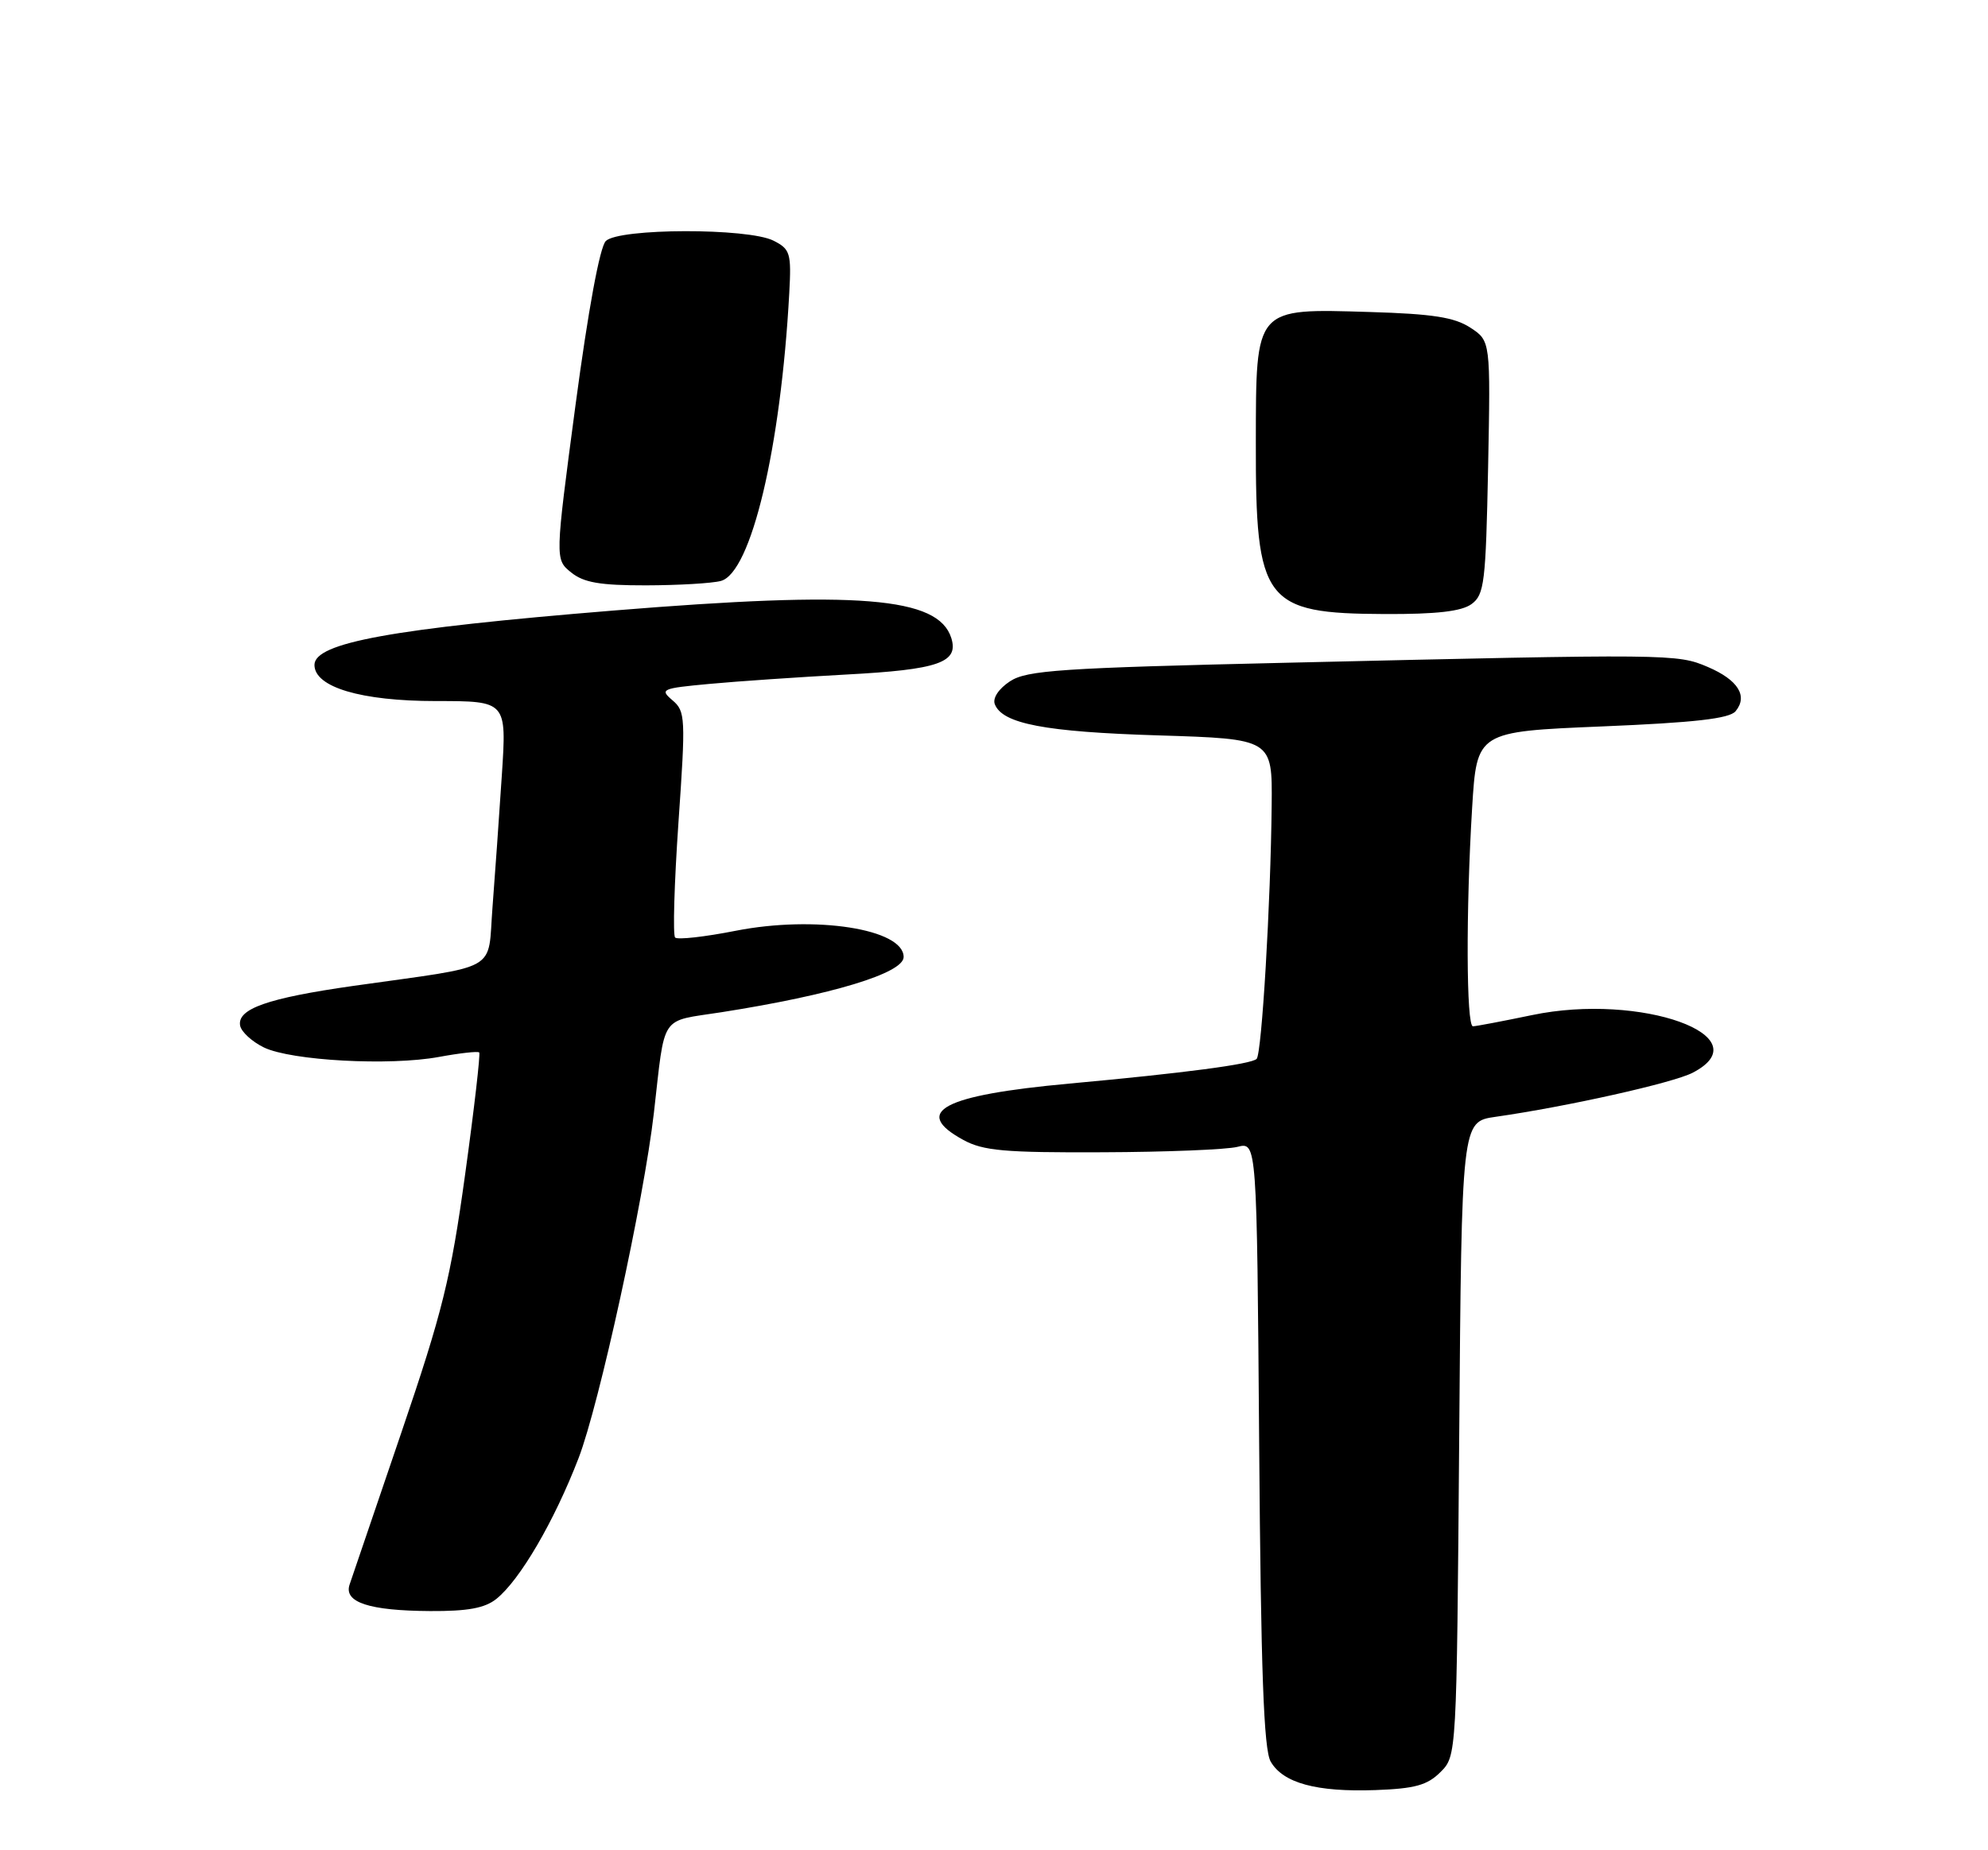 <?xml version="1.0" encoding="UTF-8" standalone="no"?>
<!DOCTYPE svg PUBLIC "-//W3C//DTD SVG 1.1//EN" "http://www.w3.org/Graphics/SVG/1.1/DTD/svg11.dtd" >
<svg xmlns="http://www.w3.org/2000/svg" xmlns:xlink="http://www.w3.org/1999/xlink" version="1.1" viewBox="0 0 275 256">
 <g >
 <path fill="currentColor"
d=" M 199.26 245.19 C 201.50 242.95 201.50 242.95 201.85 199.07 C 202.19 155.20 202.19 155.20 206.85 154.53 C 216.74 153.12 231.41 149.84 234.14 148.43 C 243.88 143.39 226.96 137.31 211.93 140.45 C 207.84 141.30 204.16 142.00 203.75 142.00 C 202.83 142.00 202.77 126.00 203.64 111.77 C 204.29 101.23 204.29 101.23 221.61 100.51 C 234.42 99.98 239.23 99.43 240.08 98.41 C 241.82 96.31 240.43 94.08 236.26 92.29 C 231.99 90.46 231.25 90.46 177.94 91.70 C 146.72 92.42 142.05 92.74 139.72 94.26 C 138.15 95.29 137.29 96.59 137.61 97.43 C 138.65 100.14 144.55 101.27 160.25 101.75 C 176.00 102.24 176.00 102.24 175.91 111.37 C 175.78 124.89 174.54 145.79 173.83 146.51 C 173.08 147.25 163.83 148.47 147.90 149.93 C 130.38 151.54 126.10 153.82 133.25 157.72 C 136.00 159.23 138.98 159.49 152.50 159.43 C 161.30 159.40 169.71 159.06 171.18 158.68 C 173.86 158.00 173.86 158.00 174.18 199.75 C 174.42 231.23 174.81 242.05 175.77 243.73 C 177.48 246.71 182.10 247.97 190.26 247.68 C 195.72 247.48 197.44 247.01 199.26 245.19 Z  M 68.66 221.23 C 71.92 218.62 76.66 210.50 80.03 201.76 C 82.88 194.37 89.07 166.02 90.45 154.00 C 92.05 140.08 91.17 141.40 99.82 140.05 C 115.06 137.66 125.00 134.65 125.00 132.41 C 125.00 128.53 112.76 126.62 101.74 128.79 C 97.48 129.63 93.72 130.05 93.39 129.72 C 93.06 129.39 93.27 122.23 93.85 113.81 C 94.86 99.28 94.82 98.42 93.02 96.89 C 91.23 95.37 91.53 95.24 98.10 94.63 C 101.93 94.27 110.47 93.69 117.06 93.33 C 129.85 92.65 132.66 91.67 131.59 88.27 C 129.78 82.59 118.82 81.71 84.81 84.48 C 54.21 86.98 43.50 88.93 43.50 92.00 C 43.50 95.08 49.94 97.00 60.30 97.00 C 70.09 97.00 70.09 97.00 69.42 107.25 C 69.05 112.89 68.47 121.10 68.13 125.50 C 67.41 134.66 69.47 133.49 48.88 136.41 C 37.00 138.10 32.77 139.59 33.22 141.92 C 33.39 142.78 34.87 144.13 36.51 144.93 C 40.31 146.76 53.90 147.50 60.72 146.24 C 63.60 145.71 66.10 145.43 66.29 145.62 C 66.47 145.81 65.60 153.40 64.34 162.50 C 62.35 176.93 61.21 181.51 55.50 198.27 C 51.90 208.85 48.68 218.28 48.36 219.24 C 47.53 221.70 51.05 222.86 59.50 222.91 C 64.68 222.94 67.06 222.51 68.66 221.23 Z  M 203.56 83.58 C 205.33 82.29 205.53 80.61 205.85 64.67 C 206.19 47.17 206.19 47.17 203.40 45.34 C 201.21 43.90 198.19 43.43 189.51 43.17 C 173.50 42.69 173.75 42.40 173.72 61.23 C 173.68 83.36 174.83 84.89 191.56 84.96 C 198.72 84.99 202.18 84.59 203.56 83.58 Z  M 99.72 80.38 C 103.91 79.25 108.01 61.98 109.18 40.53 C 109.48 35.02 109.31 34.47 107.00 33.30 C 103.49 31.52 85.59 31.56 83.80 33.35 C 82.97 34.17 81.36 42.93 79.61 56.05 C 76.77 77.40 76.77 77.40 79.00 79.20 C 80.74 80.61 83.00 81.00 89.36 80.99 C 93.84 80.98 98.50 80.71 99.72 80.38 Z "/>
</g>
</svg>